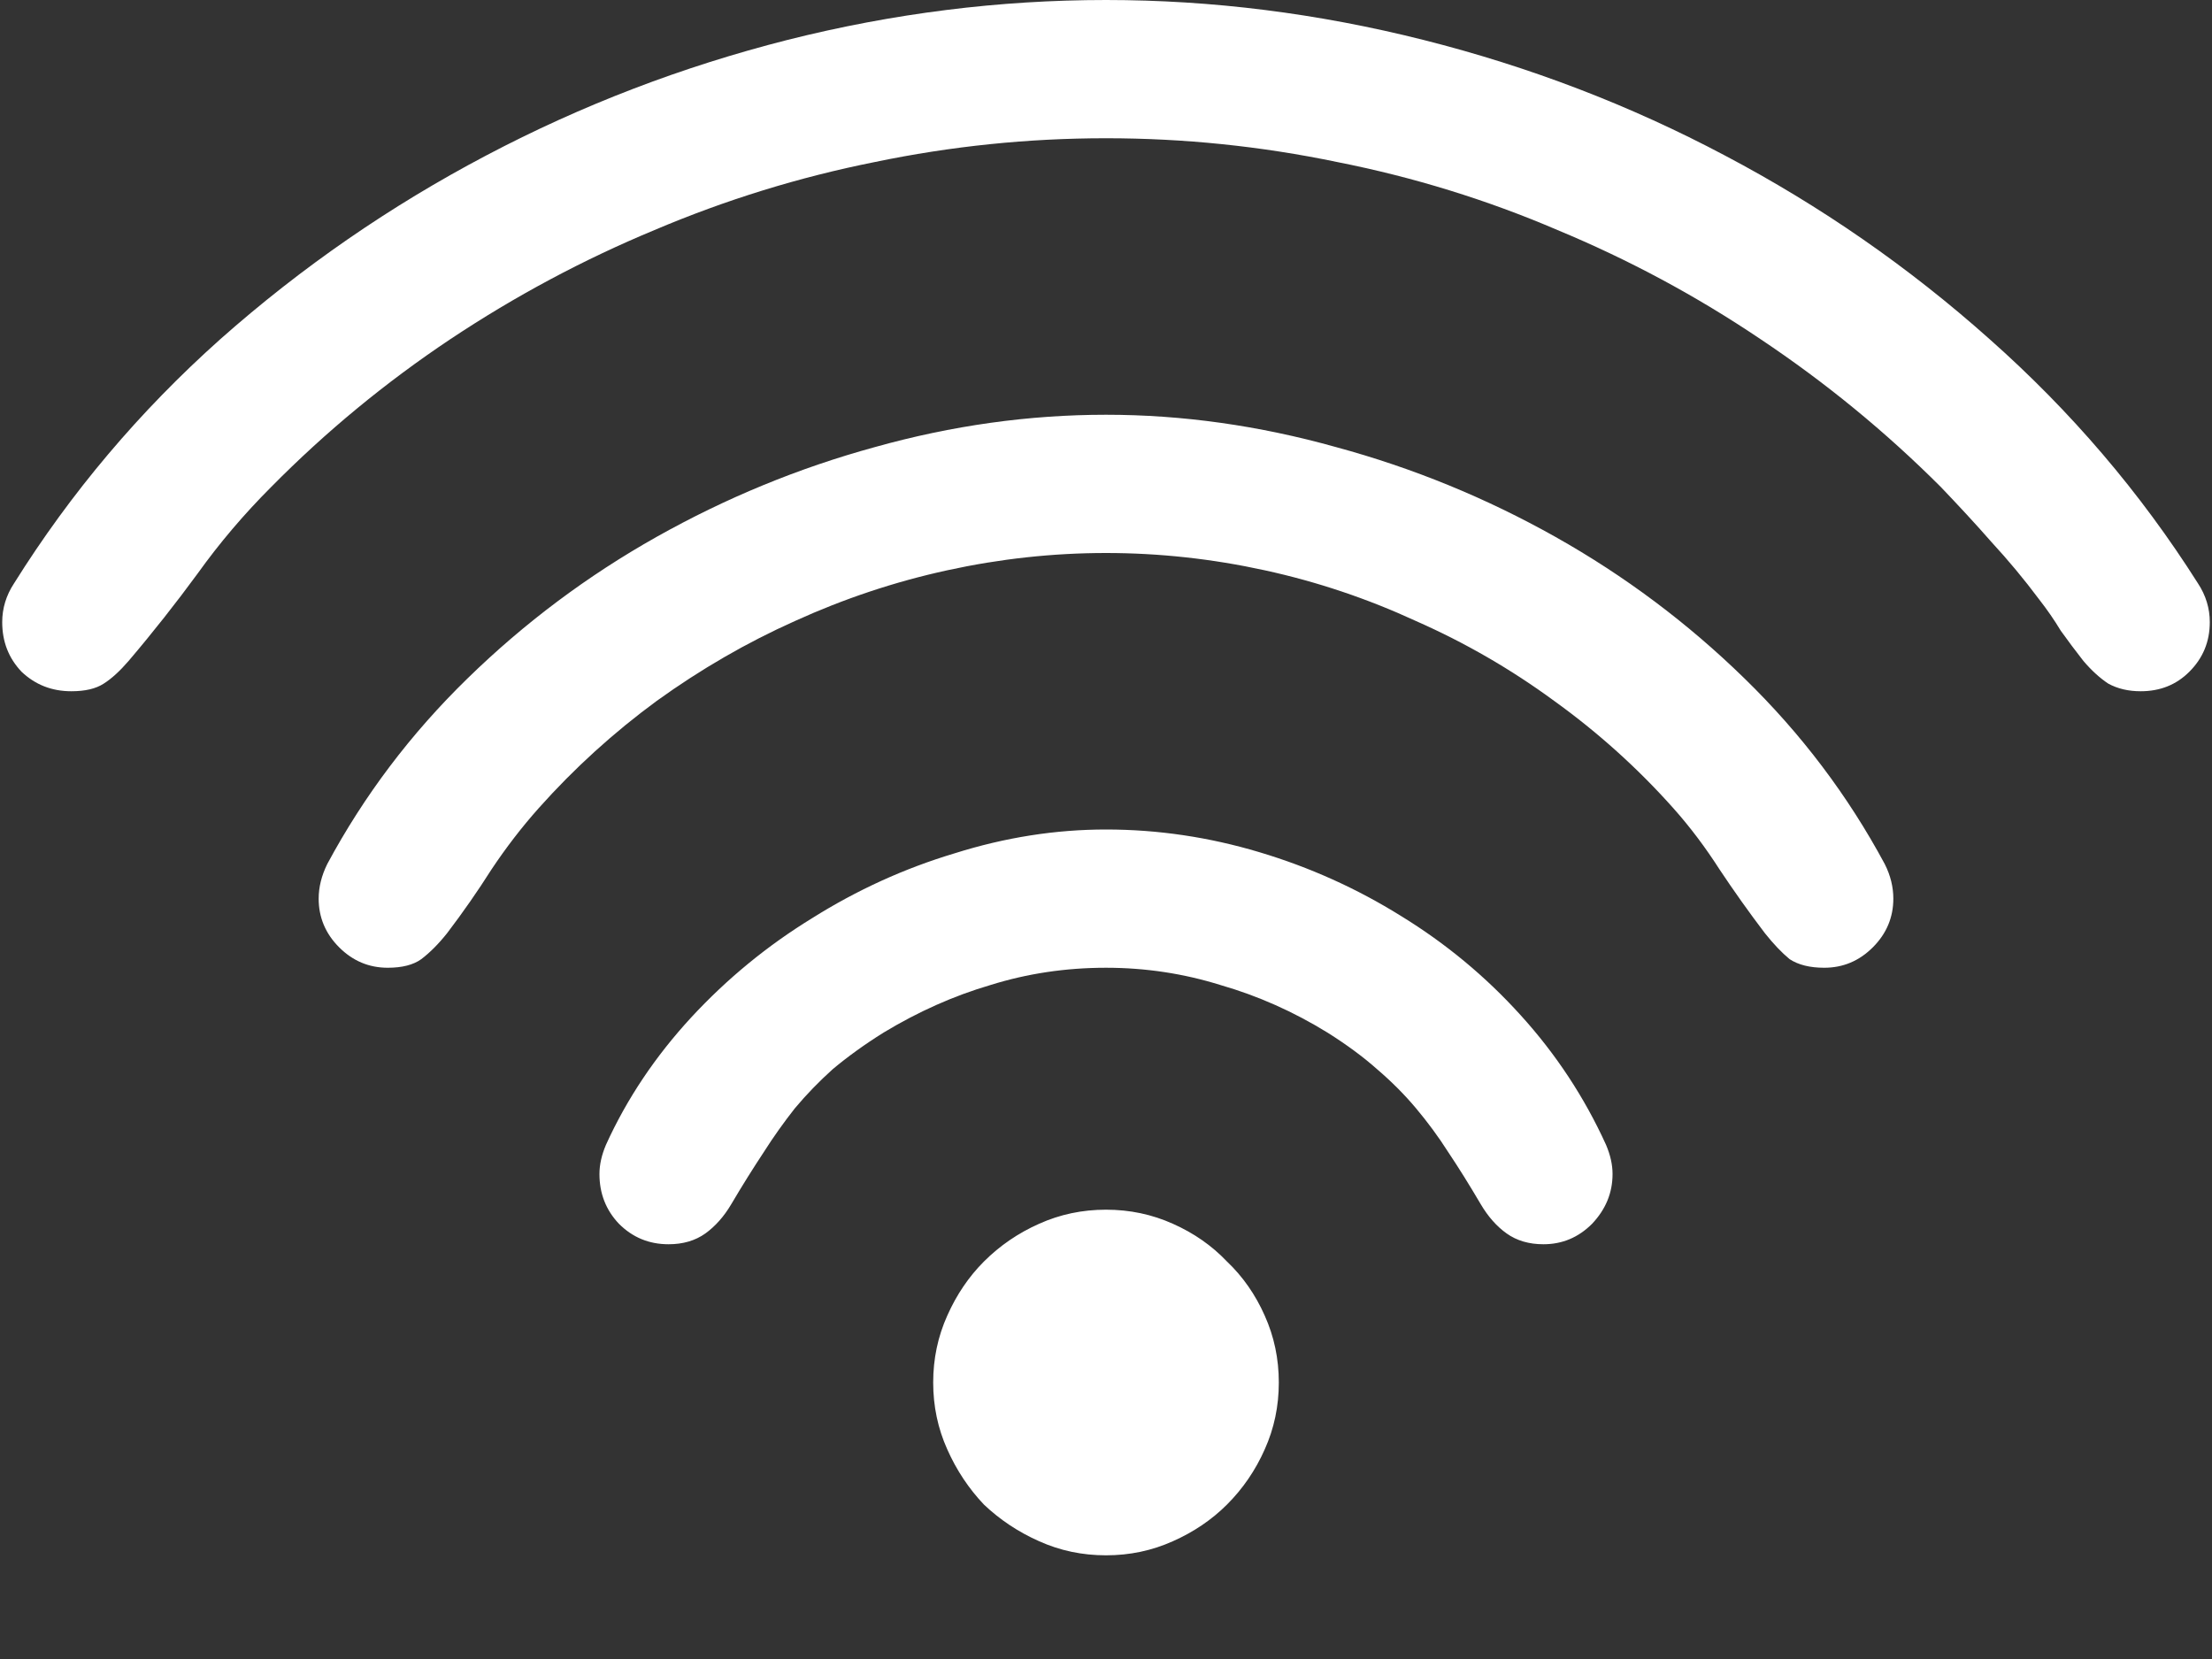 <svg width="16" height="12" viewBox="0 0 16 12" fill="none" xmlns="http://www.w3.org/2000/svg">
<rect x="0" y="0" width="16" height="12" fill="#333333" stroke="none"/>
<path d="M8 1C7.438 1 6.88 1.057 6.328 1.172C5.781 1.281 5.25 1.445 4.734 1.664C4.219 1.878 3.727 2.141 3.258 2.453C2.789 2.766 2.357 3.122 1.961 3.523C1.763 3.721 1.586 3.93 1.43 4.148C1.273 4.362 1.107 4.573 0.93 4.781C0.867 4.854 0.807 4.909 0.75 4.945C0.693 4.982 0.615 5 0.516 5C0.375 5 0.255 4.953 0.156 4.859C0.062 4.76 0.016 4.641 0.016 4.5C0.016 4.401 0.044 4.307 0.102 4.219C0.513 3.562 1.01 2.974 1.594 2.453C2.182 1.932 2.823 1.49 3.516 1.125C4.208 0.76 4.935 0.482 5.695 0.289C6.461 0.096 7.229 0 8 0C8.766 0 9.531 0.096 10.297 0.289C11.062 0.482 11.789 0.76 12.477 1.125C13.169 1.49 13.807 1.932 14.391 2.453C14.979 2.974 15.482 3.562 15.898 4.219C15.956 4.307 15.984 4.401 15.984 4.5C15.984 4.641 15.935 4.76 15.836 4.859C15.742 4.953 15.625 5 15.484 5C15.396 5 15.318 4.982 15.25 4.945C15.188 4.904 15.128 4.849 15.07 4.781C15.013 4.708 14.958 4.635 14.906 4.562C14.859 4.484 14.807 4.409 14.75 4.336C14.641 4.19 14.526 4.052 14.406 3.922C14.287 3.786 14.164 3.654 14.039 3.523C13.638 3.122 13.203 2.766 12.734 2.453C12.271 2.141 11.781 1.878 11.266 1.664C10.755 1.445 10.224 1.281 9.672 1.172C9.12 1.057 8.562 1 8 1ZM8 4C7.615 4 7.232 4.042 6.852 4.125C6.471 4.208 6.104 4.331 5.75 4.492C5.401 4.648 5.068 4.841 4.75 5.07C4.438 5.299 4.154 5.557 3.898 5.844C3.773 5.984 3.659 6.133 3.555 6.289C3.456 6.445 3.349 6.599 3.234 6.75C3.172 6.828 3.109 6.891 3.047 6.938C2.99 6.979 2.909 7 2.805 7C2.669 7 2.552 6.951 2.453 6.852C2.354 6.753 2.305 6.635 2.305 6.5C2.305 6.417 2.326 6.333 2.367 6.25C2.633 5.755 2.971 5.307 3.383 4.906C3.794 4.505 4.25 4.164 4.75 3.883C5.25 3.602 5.776 3.385 6.328 3.234C6.885 3.078 7.443 3 8 3C8.552 3 9.107 3.078 9.664 3.234C10.221 3.385 10.75 3.602 11.25 3.883C11.75 4.164 12.206 4.505 12.617 4.906C13.029 5.307 13.367 5.755 13.633 6.25C13.675 6.333 13.695 6.417 13.695 6.5C13.695 6.635 13.646 6.753 13.547 6.852C13.448 6.951 13.331 7 13.195 7C13.091 7 13.008 6.979 12.945 6.938C12.888 6.891 12.828 6.828 12.766 6.75C12.651 6.599 12.542 6.445 12.438 6.289C12.338 6.133 12.227 5.984 12.102 5.844C11.846 5.557 11.56 5.299 11.242 5.07C10.93 4.841 10.596 4.648 10.242 4.492C9.893 4.331 9.529 4.208 9.148 4.125C8.768 4.042 8.385 4 8 4ZM8 7C7.708 7 7.43 7.042 7.164 7.125C6.898 7.203 6.641 7.318 6.391 7.469C6.25 7.557 6.128 7.646 6.023 7.734C5.924 7.823 5.833 7.917 5.75 8.016C5.672 8.115 5.596 8.221 5.523 8.336C5.451 8.445 5.372 8.57 5.289 8.711C5.237 8.799 5.174 8.87 5.102 8.922C5.029 8.974 4.94 9 4.836 9C4.695 9 4.576 8.951 4.477 8.852C4.383 8.753 4.336 8.633 4.336 8.492C4.336 8.424 4.352 8.354 4.383 8.281C4.534 7.948 4.74 7.641 5 7.359C5.26 7.078 5.552 6.839 5.875 6.641C6.198 6.438 6.542 6.281 6.906 6.172C7.271 6.057 7.635 6 8 6C8.375 6 8.745 6.055 9.109 6.164C9.474 6.273 9.815 6.427 10.133 6.625C10.456 6.823 10.745 7.062 11 7.344C11.255 7.625 11.461 7.938 11.617 8.281C11.648 8.354 11.664 8.424 11.664 8.492C11.664 8.628 11.615 8.747 11.516 8.852C11.417 8.951 11.3 9 11.164 9C11.06 9 10.971 8.974 10.898 8.922C10.825 8.87 10.763 8.799 10.711 8.711C10.628 8.57 10.55 8.445 10.477 8.336C10.404 8.221 10.325 8.115 10.242 8.016C10.159 7.917 10.065 7.823 9.961 7.734C9.862 7.646 9.742 7.557 9.602 7.469C9.357 7.318 9.099 7.203 8.828 7.125C8.562 7.042 8.286 7 8 7ZM6.75 10C6.75 9.828 6.784 9.667 6.852 9.516C6.919 9.365 7.008 9.234 7.117 9.125C7.232 9.01 7.365 8.919 7.516 8.852C7.667 8.784 7.828 8.75 8 8.75C8.172 8.75 8.333 8.784 8.484 8.852C8.635 8.919 8.766 9.01 8.875 9.125C8.99 9.234 9.081 9.365 9.148 9.516C9.216 9.667 9.25 9.828 9.25 10C9.25 10.172 9.216 10.333 9.148 10.484C9.081 10.635 8.99 10.768 8.875 10.883C8.766 10.992 8.635 11.081 8.484 11.148C8.333 11.216 8.172 11.25 8 11.25C7.828 11.25 7.667 11.216 7.516 11.148C7.365 11.081 7.232 10.992 7.117 10.883C7.008 10.768 6.919 10.635 6.852 10.484C6.784 10.333 6.75 10.172 6.75 10Z" fill="white"/>
</svg>
